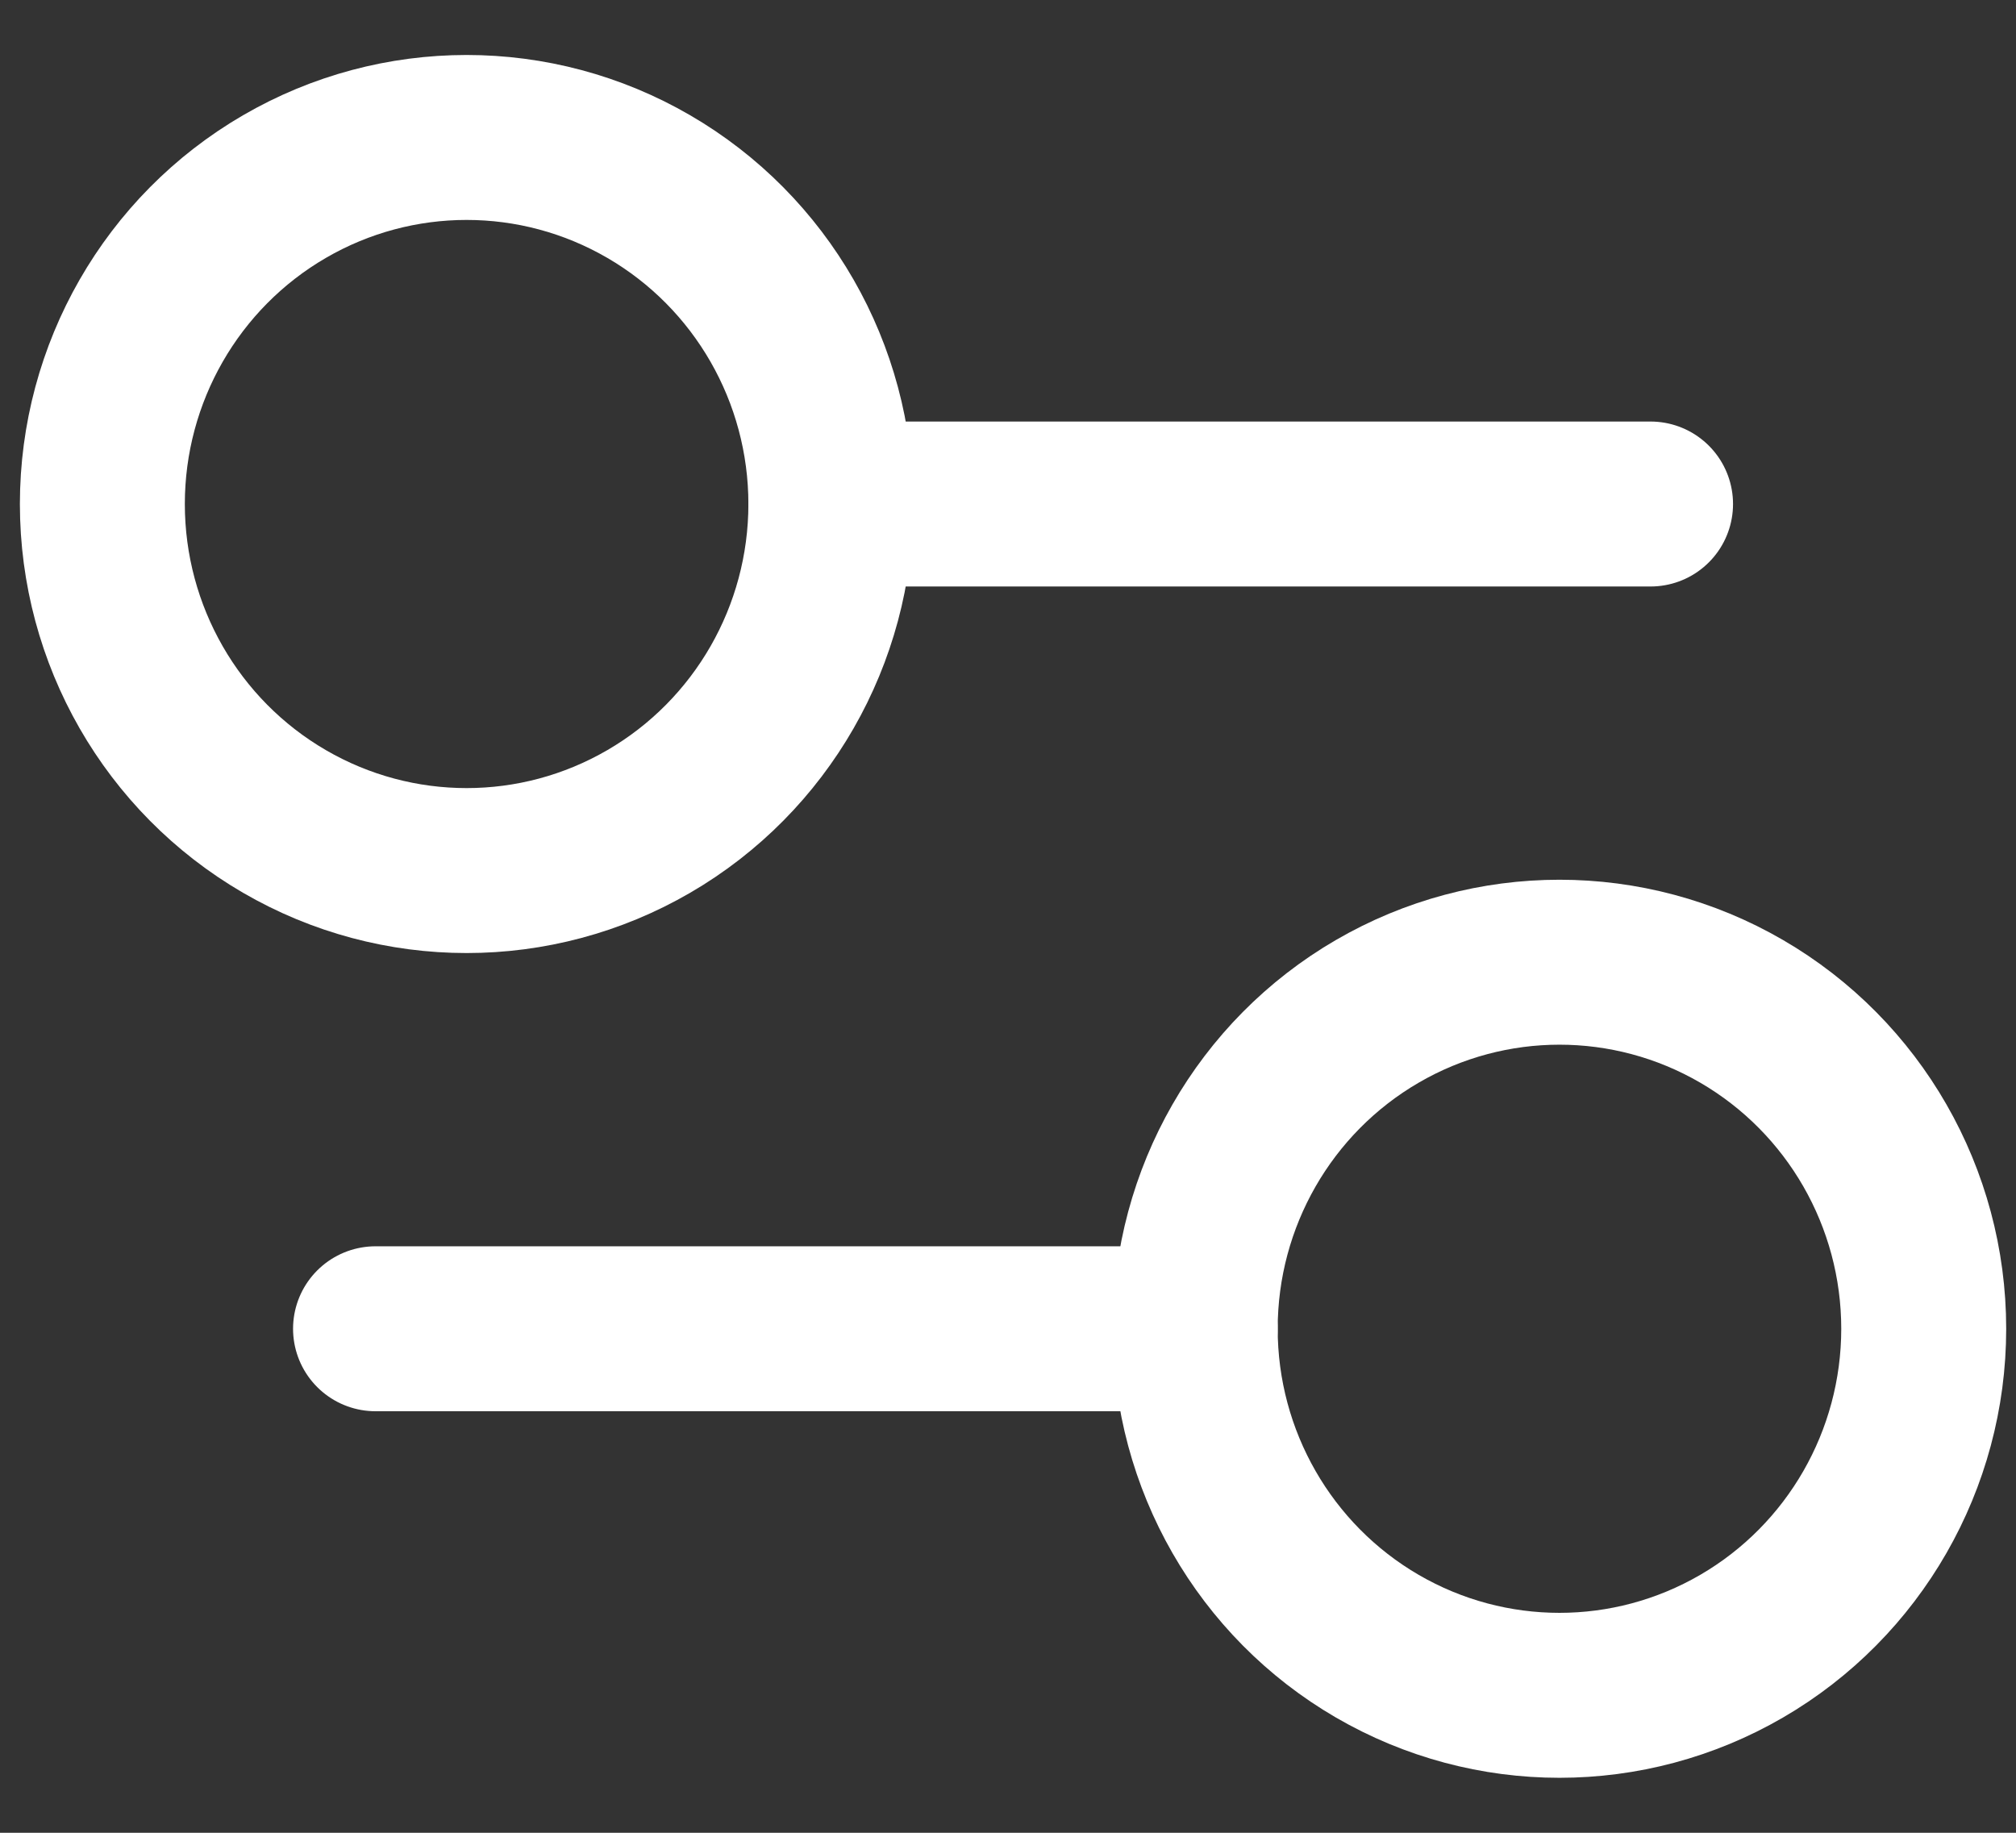 <svg width="22" height="20" viewBox="0 0 22 20" fill="none" xmlns="http://www.w3.org/2000/svg">
<rect x="0" y="0" width="22" height="20" fill="#333333" stroke="none"/>
<path d="M18.012 5.5H9.067" stroke="#fff" stroke-width="1.8" stroke-linecap="round" stroke-linejoin="round"/>
<path d="M13.043 14.5H4.098" stroke="#fff" stroke-width="1.8" stroke-linecap="round" stroke-linejoin="round"/>
<ellipse cx="5.092" cy="5.5" rx="3.975" ry="4" stroke="#fff" stroke-width="1.8"/>
<ellipse cx="17.018" cy="14.5" rx="3.975" ry="4" stroke="#fff" stroke-width="1.8"/>
</svg>
